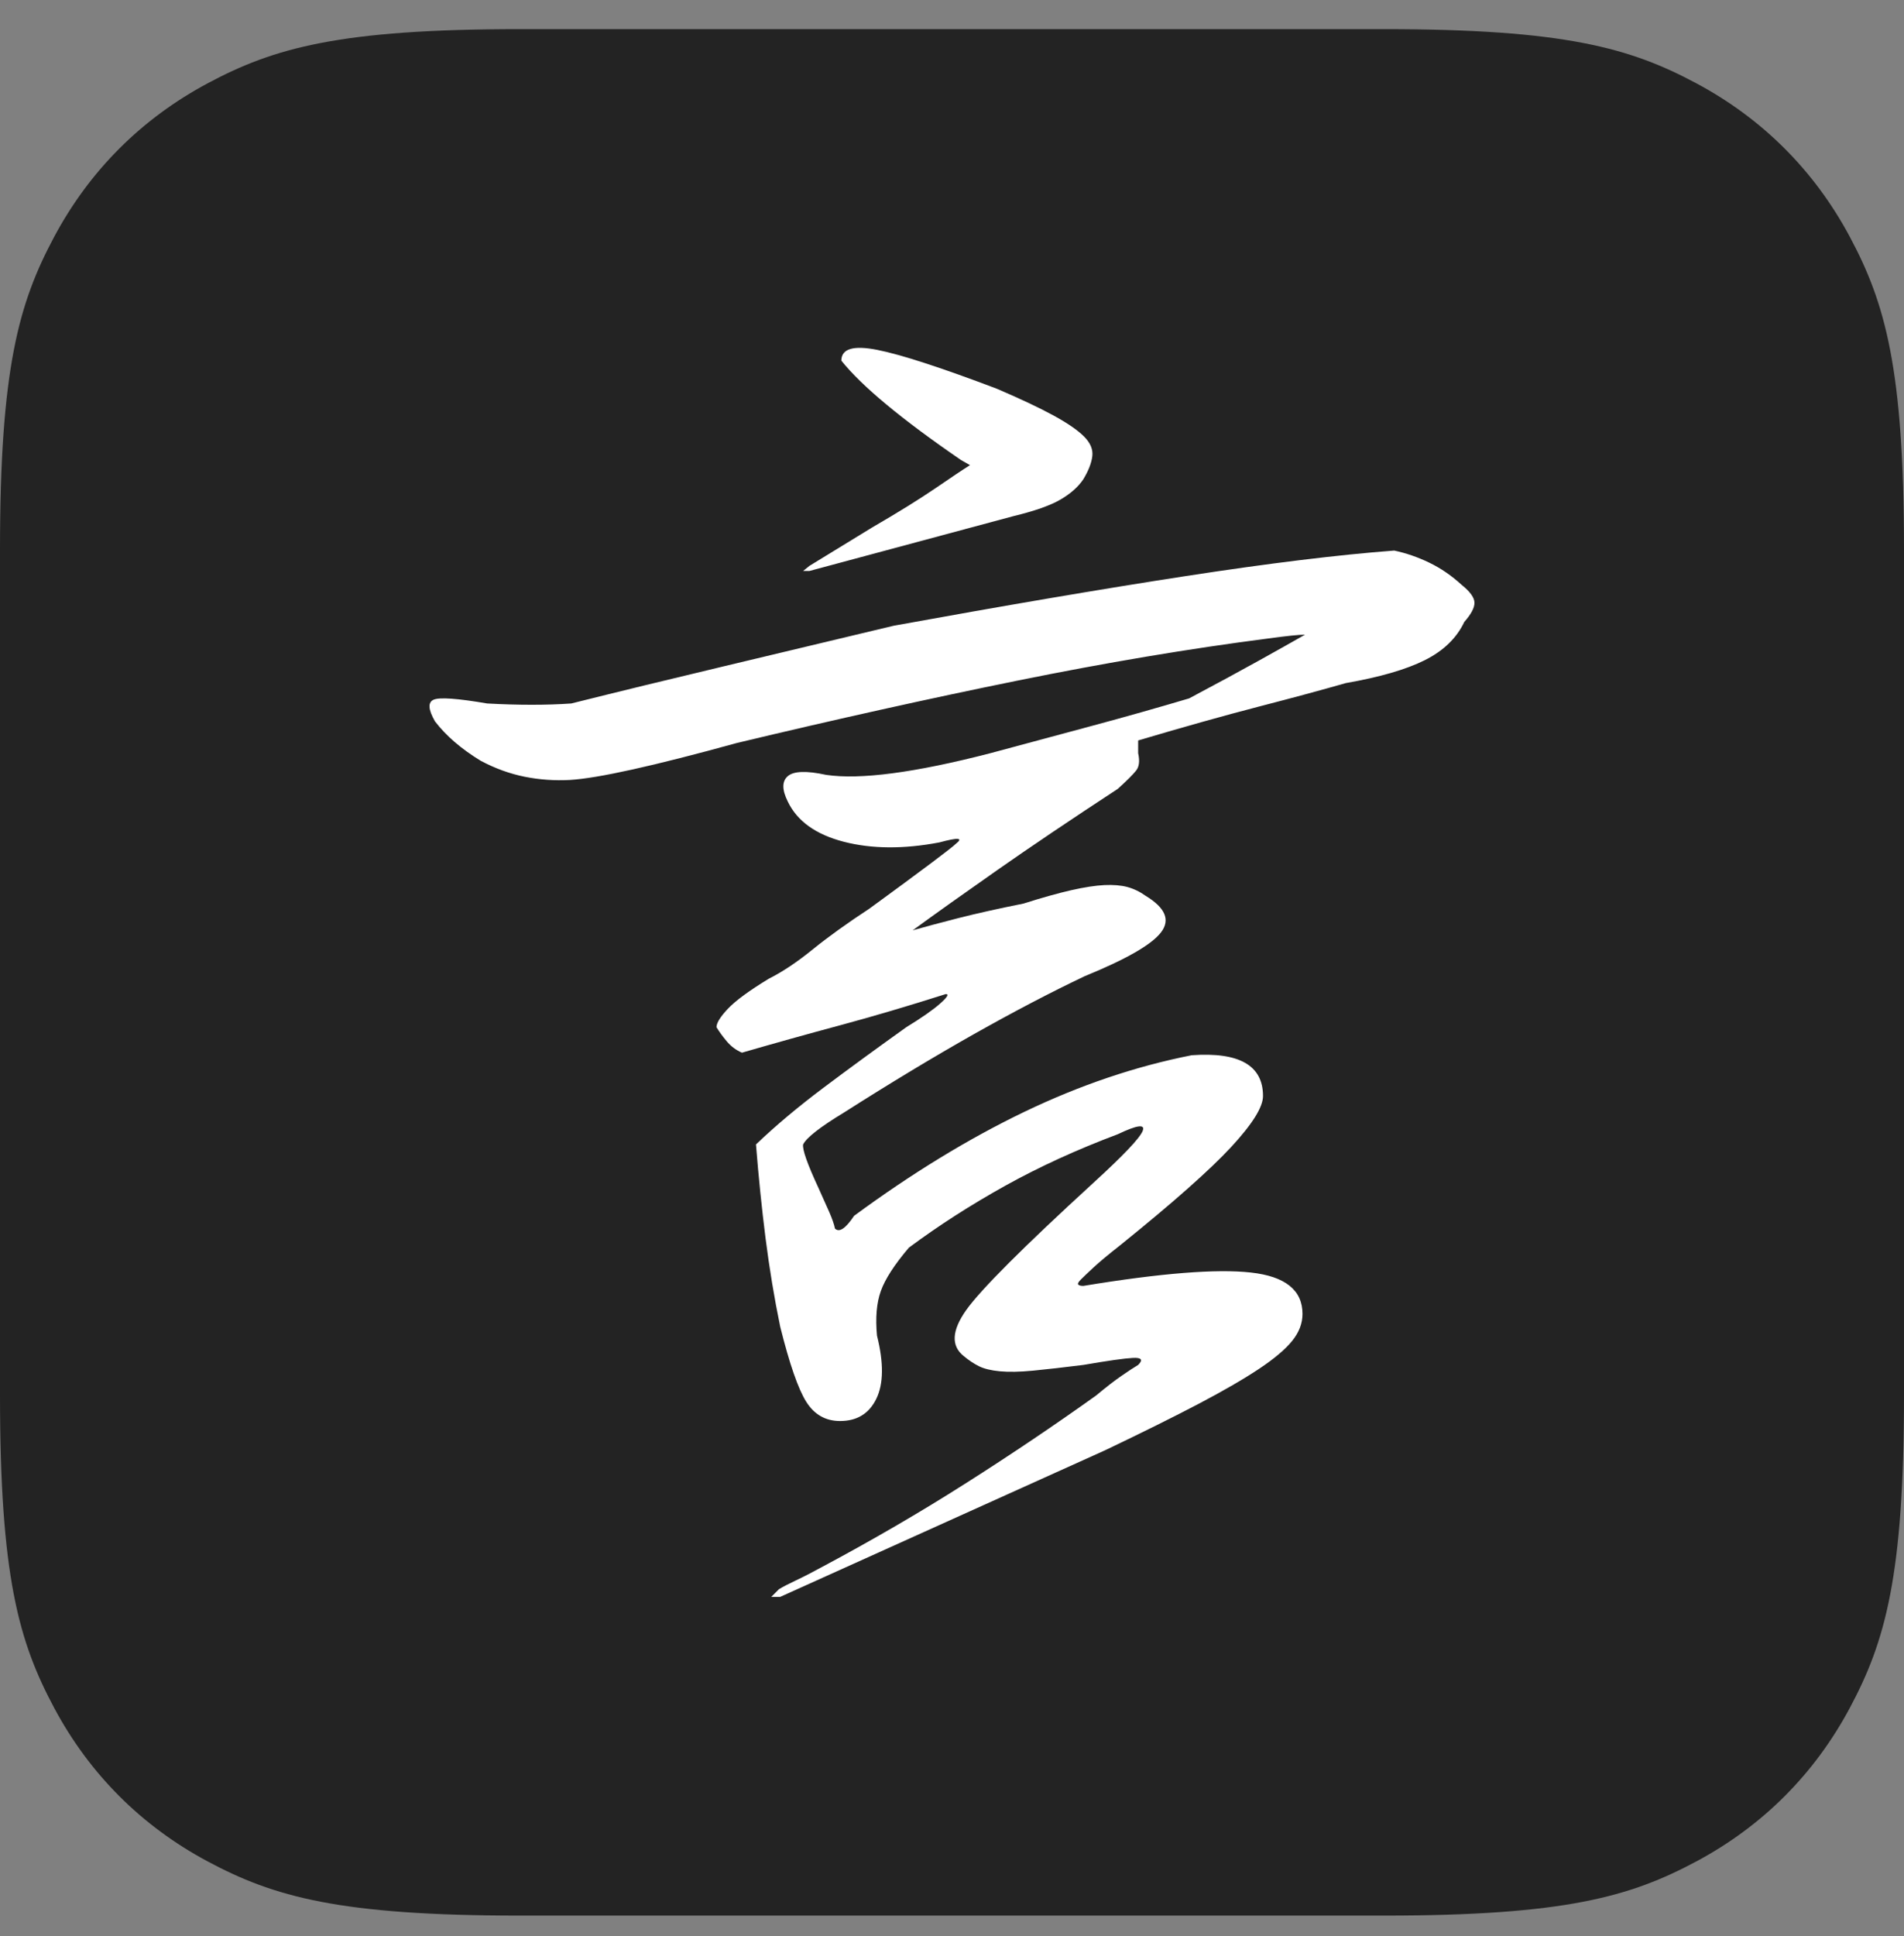 <?xml version="1.0" encoding="UTF-8"?>
<svg width="61px" height="62px" viewBox="0 0 61 62" version="1.1" xmlns="http://www.w3.org/2000/svg" xmlns:xlink="http://www.w3.org/1999/xlink">
    <rect x="0" y="0" width="61" height="62" fill="#808080" stroke="none"/>
    <title>logo1</title>
    <g id="页面-1" stroke="none" stroke-width="1" fill="none" fill-rule="evenodd">
        <g id="logo1" transform="translate(0, 0.933)">
            <path d="M16.665,2.33537939e-16 L44.335,1.58013034e-15 C50.13,-9.18101232e-16 52.231,0.603 54.349,1.736 C56.468,2.869 58.131,4.532 59.264,6.651 C60.397,8.769 61,10.87 61,16.665 L61,43.749 C61,49.544 60.397,51.645 59.264,53.763 C58.131,55.882 56.468,57.545 54.349,58.678 C52.231,59.811 50.13,60.414 44.335,60.414 L16.665,60.414 C10.87,60.414 8.769,59.811 6.651,58.678 C4.532,57.545 2.869,55.882 1.736,53.763 C0.603,51.645 1.20654337e-15,49.544 -2.0765638e-15,43.749 L4.48864133e-16,16.665 C-2.60802988e-16,10.87 0.603,8.769 1.736,6.651 C2.869,4.532 4.532,2.869 6.651,1.736 C8.769,0.603 10.87,-1.35692268e-16 16.665,2.33537939e-16 Z" id="矩形" fill="#232323"></path>
            <path d="M26.302,49.268 C27.934,48.398 29.478,47.5 30.934,46.574 C32.39,45.649 33.784,44.711 35.117,43.758 C35.444,43.486 35.716,43.275 35.934,43.126 C36.151,42.976 36.328,42.86 36.464,42.779 C36.628,42.616 36.573,42.541 36.301,42.554 C36.029,42.568 35.498,42.643 34.709,42.779 C34.056,42.86 33.519,42.922 33.097,42.962 C32.675,43.003 32.322,43.01 32.036,42.983 C31.75,42.956 31.526,42.901 31.363,42.82 C31.199,42.738 31.036,42.629 30.873,42.493 C30.465,42.167 30.492,41.677 30.954,41.024 C31.417,40.371 32.777,39.01 35.036,36.942 C35.988,36.072 36.512,35.521 36.607,35.289 C36.702,35.058 36.437,35.092 35.811,35.391 C34.505,35.881 33.301,36.432 32.199,37.044 C31.097,37.657 30.07,38.316 29.118,39.024 C28.655,39.568 28.356,40.031 28.22,40.412 C28.084,40.792 28.043,41.269 28.097,41.84 C28.315,42.711 28.308,43.384 28.077,43.86 C27.846,44.337 27.458,44.575 26.914,44.575 C26.451,44.575 26.091,44.371 25.832,43.962 C25.574,43.554 25.295,42.752 24.996,41.554 C24.805,40.629 24.649,39.684 24.526,38.718 C24.404,37.752 24.302,36.752 24.22,35.718 C24.846,35.119 25.567,34.514 26.383,33.902 C27.199,33.289 28.084,32.643 29.036,31.963 C29.526,31.664 29.886,31.412 30.118,31.208 C30.349,31.004 30.41,30.902 30.301,30.902 C29.104,31.283 27.975,31.616 26.914,31.902 C25.853,32.187 24.805,32.48 23.771,32.779 C23.581,32.698 23.417,32.575 23.281,32.412 C23.145,32.249 23.036,32.099 22.955,31.963 C22.955,31.827 23.077,31.63 23.322,31.371 C23.567,31.113 24.002,30.793 24.628,30.412 C25.064,30.194 25.533,29.881 26.036,29.473 C26.54,29.065 27.145,28.63 27.853,28.167 C29.567,26.916 30.492,26.222 30.628,26.086 C30.873,25.895 30.696,25.882 30.097,26.045 C28.955,26.263 27.934,26.256 27.036,26.025 C26.138,25.793 25.54,25.365 25.24,24.739 C25.05,24.358 25.05,24.086 25.24,23.923 C25.431,23.759 25.839,23.746 26.465,23.882 C27.553,24.045 29.308,23.814 31.73,23.188 C32.845,22.889 33.934,22.596 34.995,22.31 C36.056,22.025 37.09,21.732 38.097,21.433 C38.968,20.97 39.709,20.569 40.321,20.229 C40.933,19.889 41.43,19.61 41.811,19.392 C41.621,19.392 41.226,19.433 40.627,19.515 C38.097,19.841 35.424,20.29 32.607,20.862 C29.791,21.433 26.791,22.1 23.608,22.861 C20.941,23.596 19.159,23.991 18.261,24.045 C17.771,24.072 17.288,24.038 16.812,23.943 C16.336,23.848 15.867,23.678 15.404,23.433 C14.778,23.052 14.289,22.63 13.935,22.168 C13.717,21.787 13.704,21.555 13.894,21.474 C14.085,21.392 14.656,21.433 15.608,21.596 C16.615,21.651 17.513,21.651 18.302,21.596 C19.826,21.215 21.445,20.821 23.159,20.413 C24.873,20.004 26.696,19.569 28.628,19.107 C32.22,18.454 35.342,17.923 37.995,17.515 C40.648,17.107 42.872,16.835 44.668,16.699 C45.049,16.78 45.423,16.909 45.79,17.086 C46.158,17.263 46.505,17.501 46.831,17.8 C47.103,18.018 47.239,18.209 47.239,18.372 C47.239,18.535 47.13,18.739 46.913,18.984 C46.668,19.501 46.246,19.909 45.648,20.209 C45.049,20.508 44.205,20.753 43.117,20.943 C42.355,21.161 41.423,21.413 40.321,21.698 C39.219,21.984 37.934,22.344 36.464,22.78 L36.464,23.188 C36.519,23.433 36.498,23.617 36.403,23.739 C36.308,23.861 36.111,24.059 35.811,24.331 C34.315,25.31 33.022,26.181 31.934,26.943 C30.846,27.705 29.948,28.344 29.24,28.861 C29.621,28.752 30.104,28.623 30.689,28.473 C31.274,28.324 31.975,28.167 32.791,28.004 C33.39,27.814 33.9,27.671 34.322,27.575 C34.743,27.48 35.097,27.426 35.383,27.412 C35.668,27.399 35.913,27.419 36.117,27.473 C36.321,27.528 36.519,27.623 36.709,27.759 C37.335,28.14 37.498,28.528 37.199,28.922 C36.9,29.317 36.083,29.786 34.75,30.33 C33.662,30.847 32.478,31.466 31.199,32.187 C29.92,32.909 28.533,33.745 27.036,34.698 C26.274,35.16 25.839,35.5 25.73,35.718 C25.703,35.881 25.866,36.344 26.22,37.106 C26.356,37.405 26.472,37.663 26.567,37.881 C26.662,38.099 26.723,38.276 26.751,38.412 C26.887,38.548 27.091,38.412 27.363,38.004 C29.213,36.643 31.029,35.534 32.811,34.677 C34.594,33.82 36.383,33.215 38.179,32.861 C39.702,32.752 40.464,33.187 40.464,34.167 C40.464,34.521 40.124,35.065 39.444,35.8 C38.764,36.534 37.58,37.582 35.893,38.942 C35.512,39.242 35.226,39.48 35.036,39.656 C34.845,39.833 34.709,39.963 34.628,40.044 C34.546,40.126 34.519,40.18 34.546,40.207 C34.573,40.235 34.628,40.248 34.709,40.248 C37.185,39.84 38.974,39.697 40.076,39.82 C41.178,39.942 41.729,40.384 41.729,41.146 C41.729,41.446 41.621,41.731 41.403,42.003 C41.185,42.275 40.831,42.575 40.342,42.901 C39.852,43.228 39.206,43.602 38.403,44.024 C37.6,44.445 36.6,44.942 35.403,45.513 L24.996,50.207 L24.71,50.207 L24.955,49.962 C25.091,49.88 25.274,49.785 25.506,49.676 C25.737,49.568 26.002,49.431 26.302,49.268 Z M27.934,15.964 C28.778,15.474 29.458,15.052 29.975,14.699 C30.492,14.345 30.859,14.1 31.077,13.964 L30.791,13.801 C28.886,12.495 27.608,11.433 26.955,10.617 C26.955,10.236 27.336,10.121 28.097,10.27 C28.859,10.42 30.138,10.835 31.934,11.515 C32.696,11.842 33.301,12.127 33.75,12.372 C34.199,12.617 34.526,12.842 34.73,13.046 C34.934,13.25 35.022,13.461 34.995,13.678 C34.968,13.896 34.873,14.141 34.709,14.413 C34.546,14.658 34.301,14.875 33.975,15.066 C33.648,15.256 33.145,15.433 32.465,15.597 L25.934,17.352 L25.73,17.352 L25.934,17.188 L27.934,15.964 Z" id="形状" fill="#FFFFFF" fill-rule="nonzero"></path>
        </g>
    </g>
</svg>